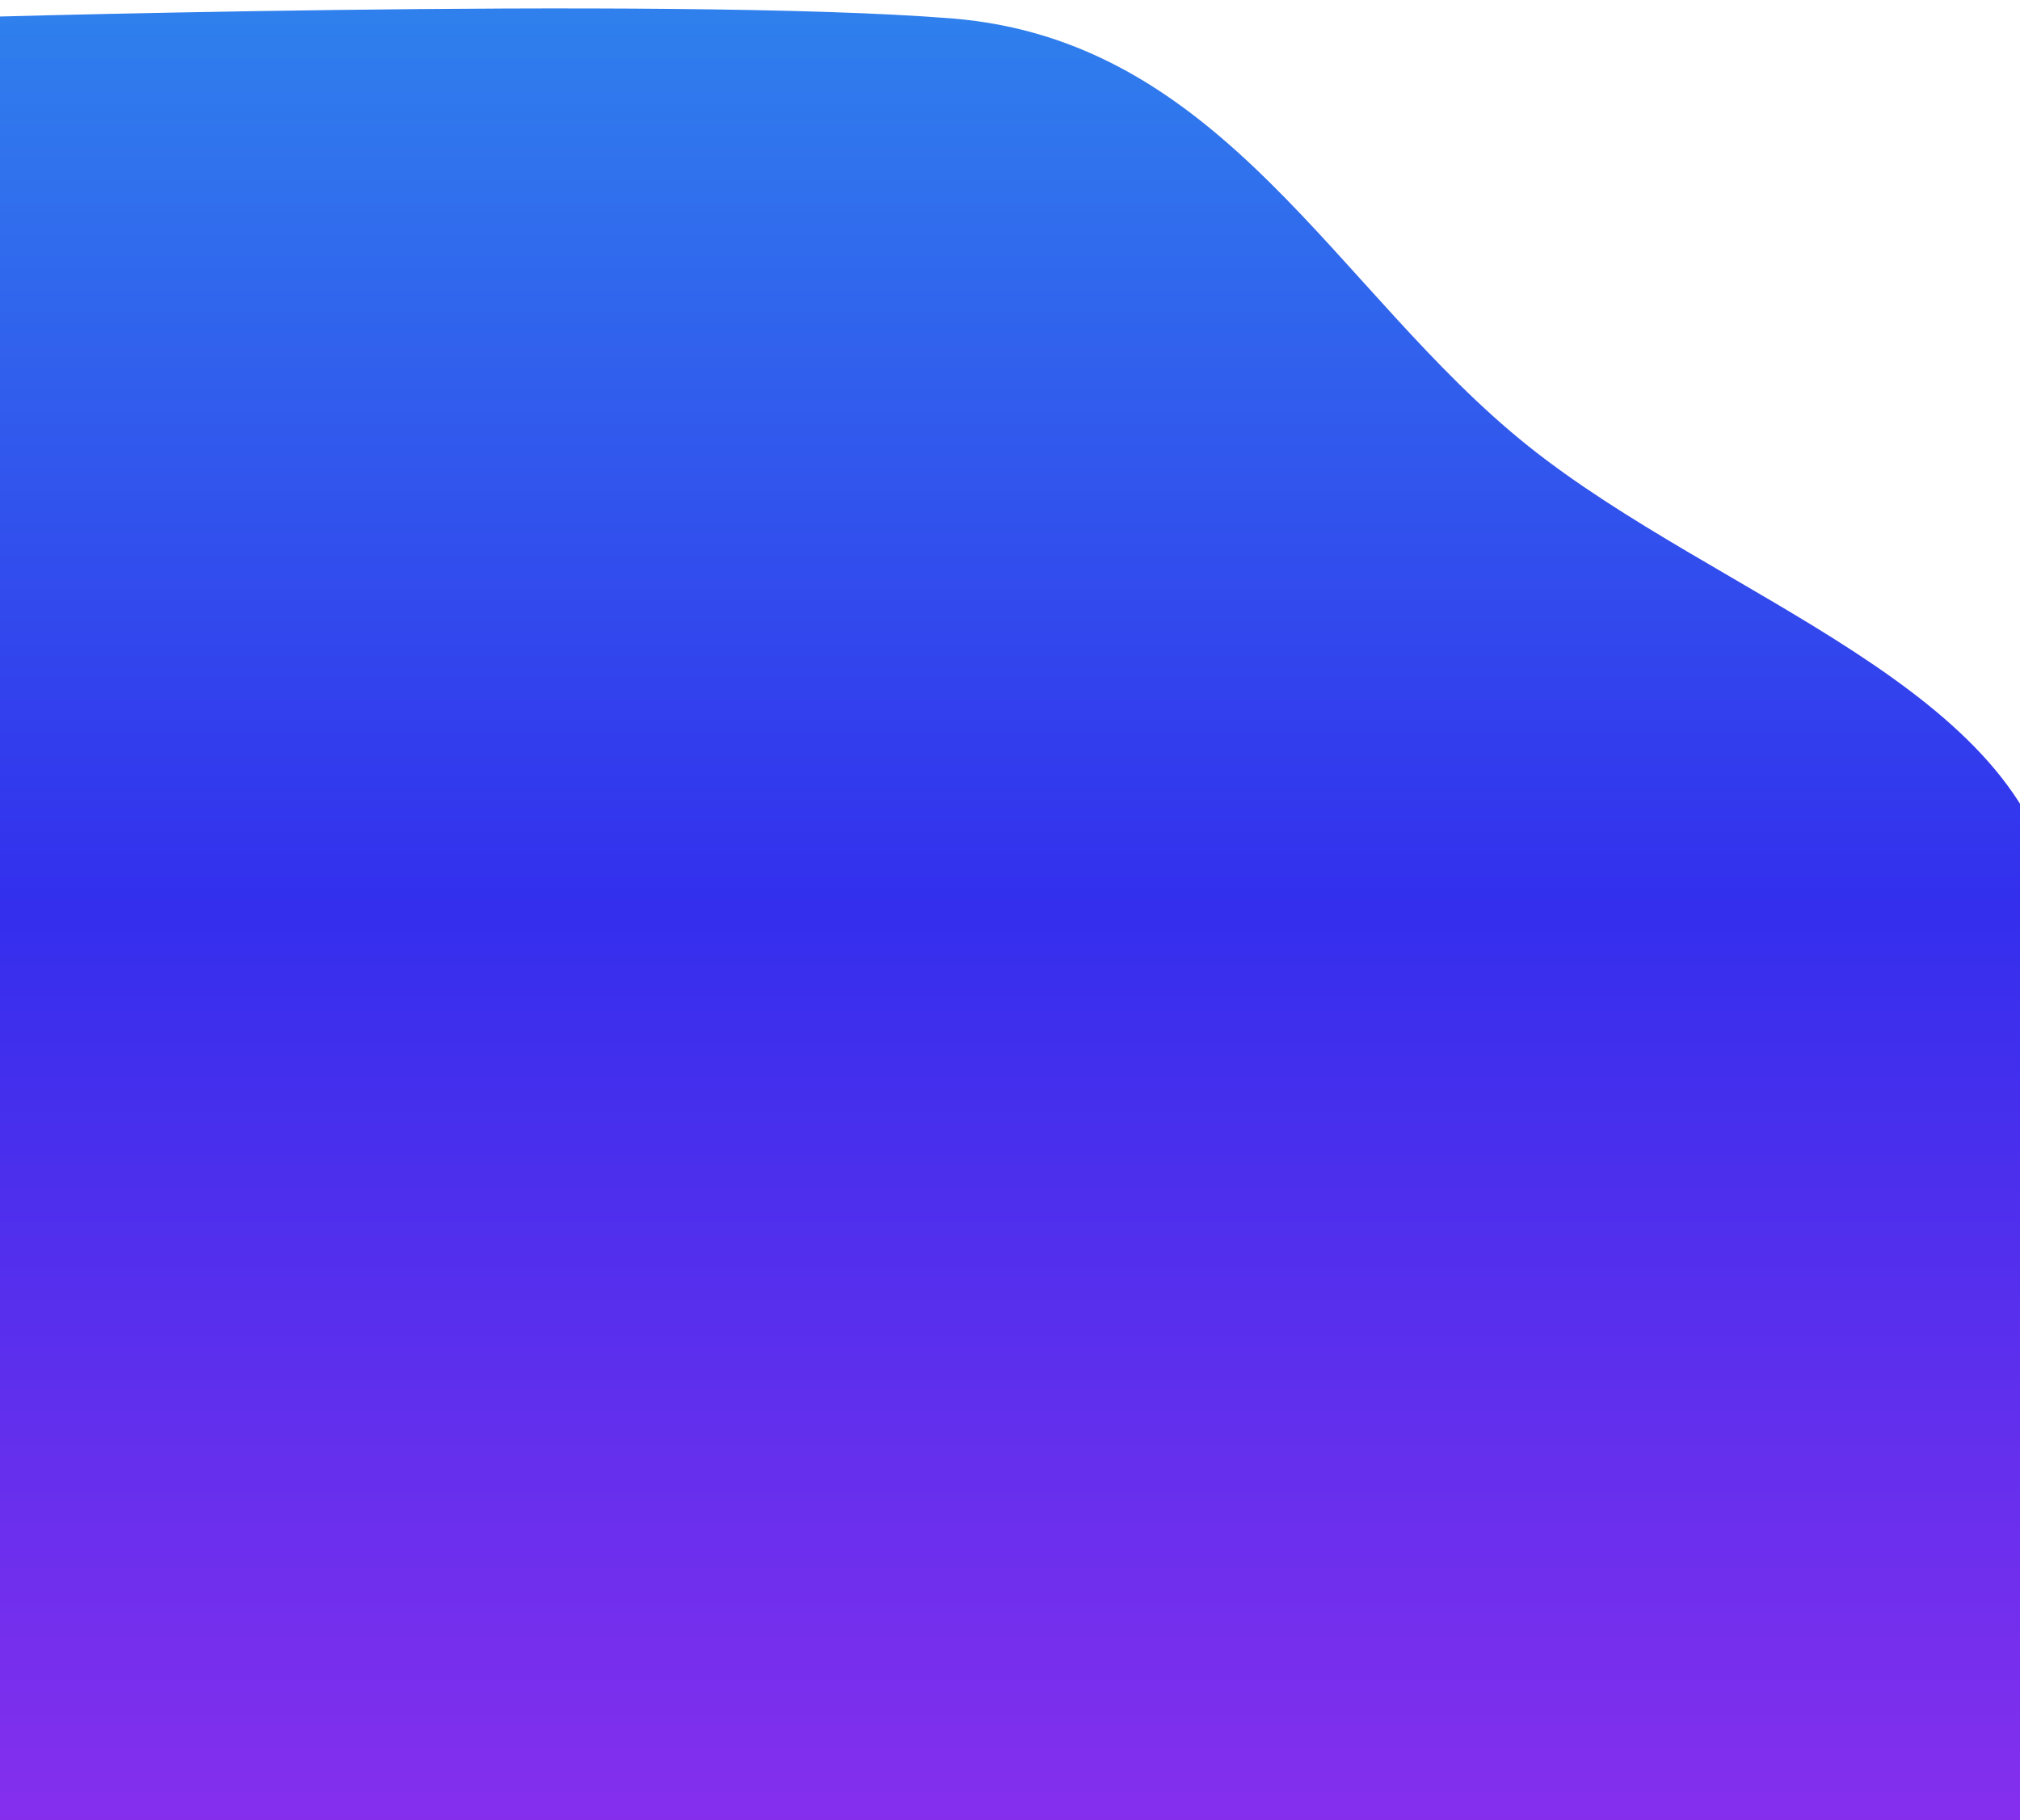 <svg width="1440" height="1298" viewBox="0 0 1440 1298" fill="none" xmlns="http://www.w3.org/2000/svg">
<g filter="url(#filter0_d_112_193)">
<path fill-rule="evenodd" clip-rule="evenodd" d="M650.277 1.119C844.745 16.618 924.071 196.229 1061.42 306.04C1197.13 414.543 1417.57 479.016 1437.7 630.685C1458.63 788.395 1437.7 1331.84 1437.7 1331.84C1437.7 1331.84 1189.28 1348.97 1029.85 1354.52C603.116 1369.38 -63.319 1331.84 -63.319 1331.84L-78 630.686L-78 1.119C-78 1.119 449.299 -14.899 650.277 1.119Z" fill="url(#paint0_linear_112_193)"/>
</g>
<defs>
<filter id="filter0_d_112_193" x="-97" y="-41" width="1619" height="1458" filterUnits="userSpaceOnUse" color-interpolation-filters="sRGB">
<feFlood flood-opacity="0" result="BackgroundImageFix"/>
<feColorMatrix in="SourceAlpha" type="matrix" values="0 0 0 0 0 0 0 0 0 0 0 0 0 0 0 0 0 0 127 0" result="hardAlpha"/>
<feOffset dx="28" dy="12"/>
<feGaussianBlur stdDeviation="23.5"/>
<feComposite in2="hardAlpha" operator="out"/>
<feColorMatrix type="matrix" values="0 0 0 0 0.184 0 0 0 0 0.502 0 0 0 0 0.929 0 0 0 0.67 0"/>
<feBlend mode="normal" in2="BackgroundImageFix" result="effect1_dropShadow_112_193"/>
<feBlend mode="normal" in="SourceGraphic" in2="effect1_dropShadow_112_193" result="shape"/>
</filter>
<linearGradient id="paint0_linear_112_193" x1="684.5" y1="-6" x2="684.5" y2="1358" gradientUnits="userSpaceOnUse">
<stop stop-color="#2F80ED"/>
<stop offset="0.468" stop-color="#332FED"/>
<stop offset="1" stop-color="#8E2FED"/>
</linearGradient>
</defs>
</svg>
